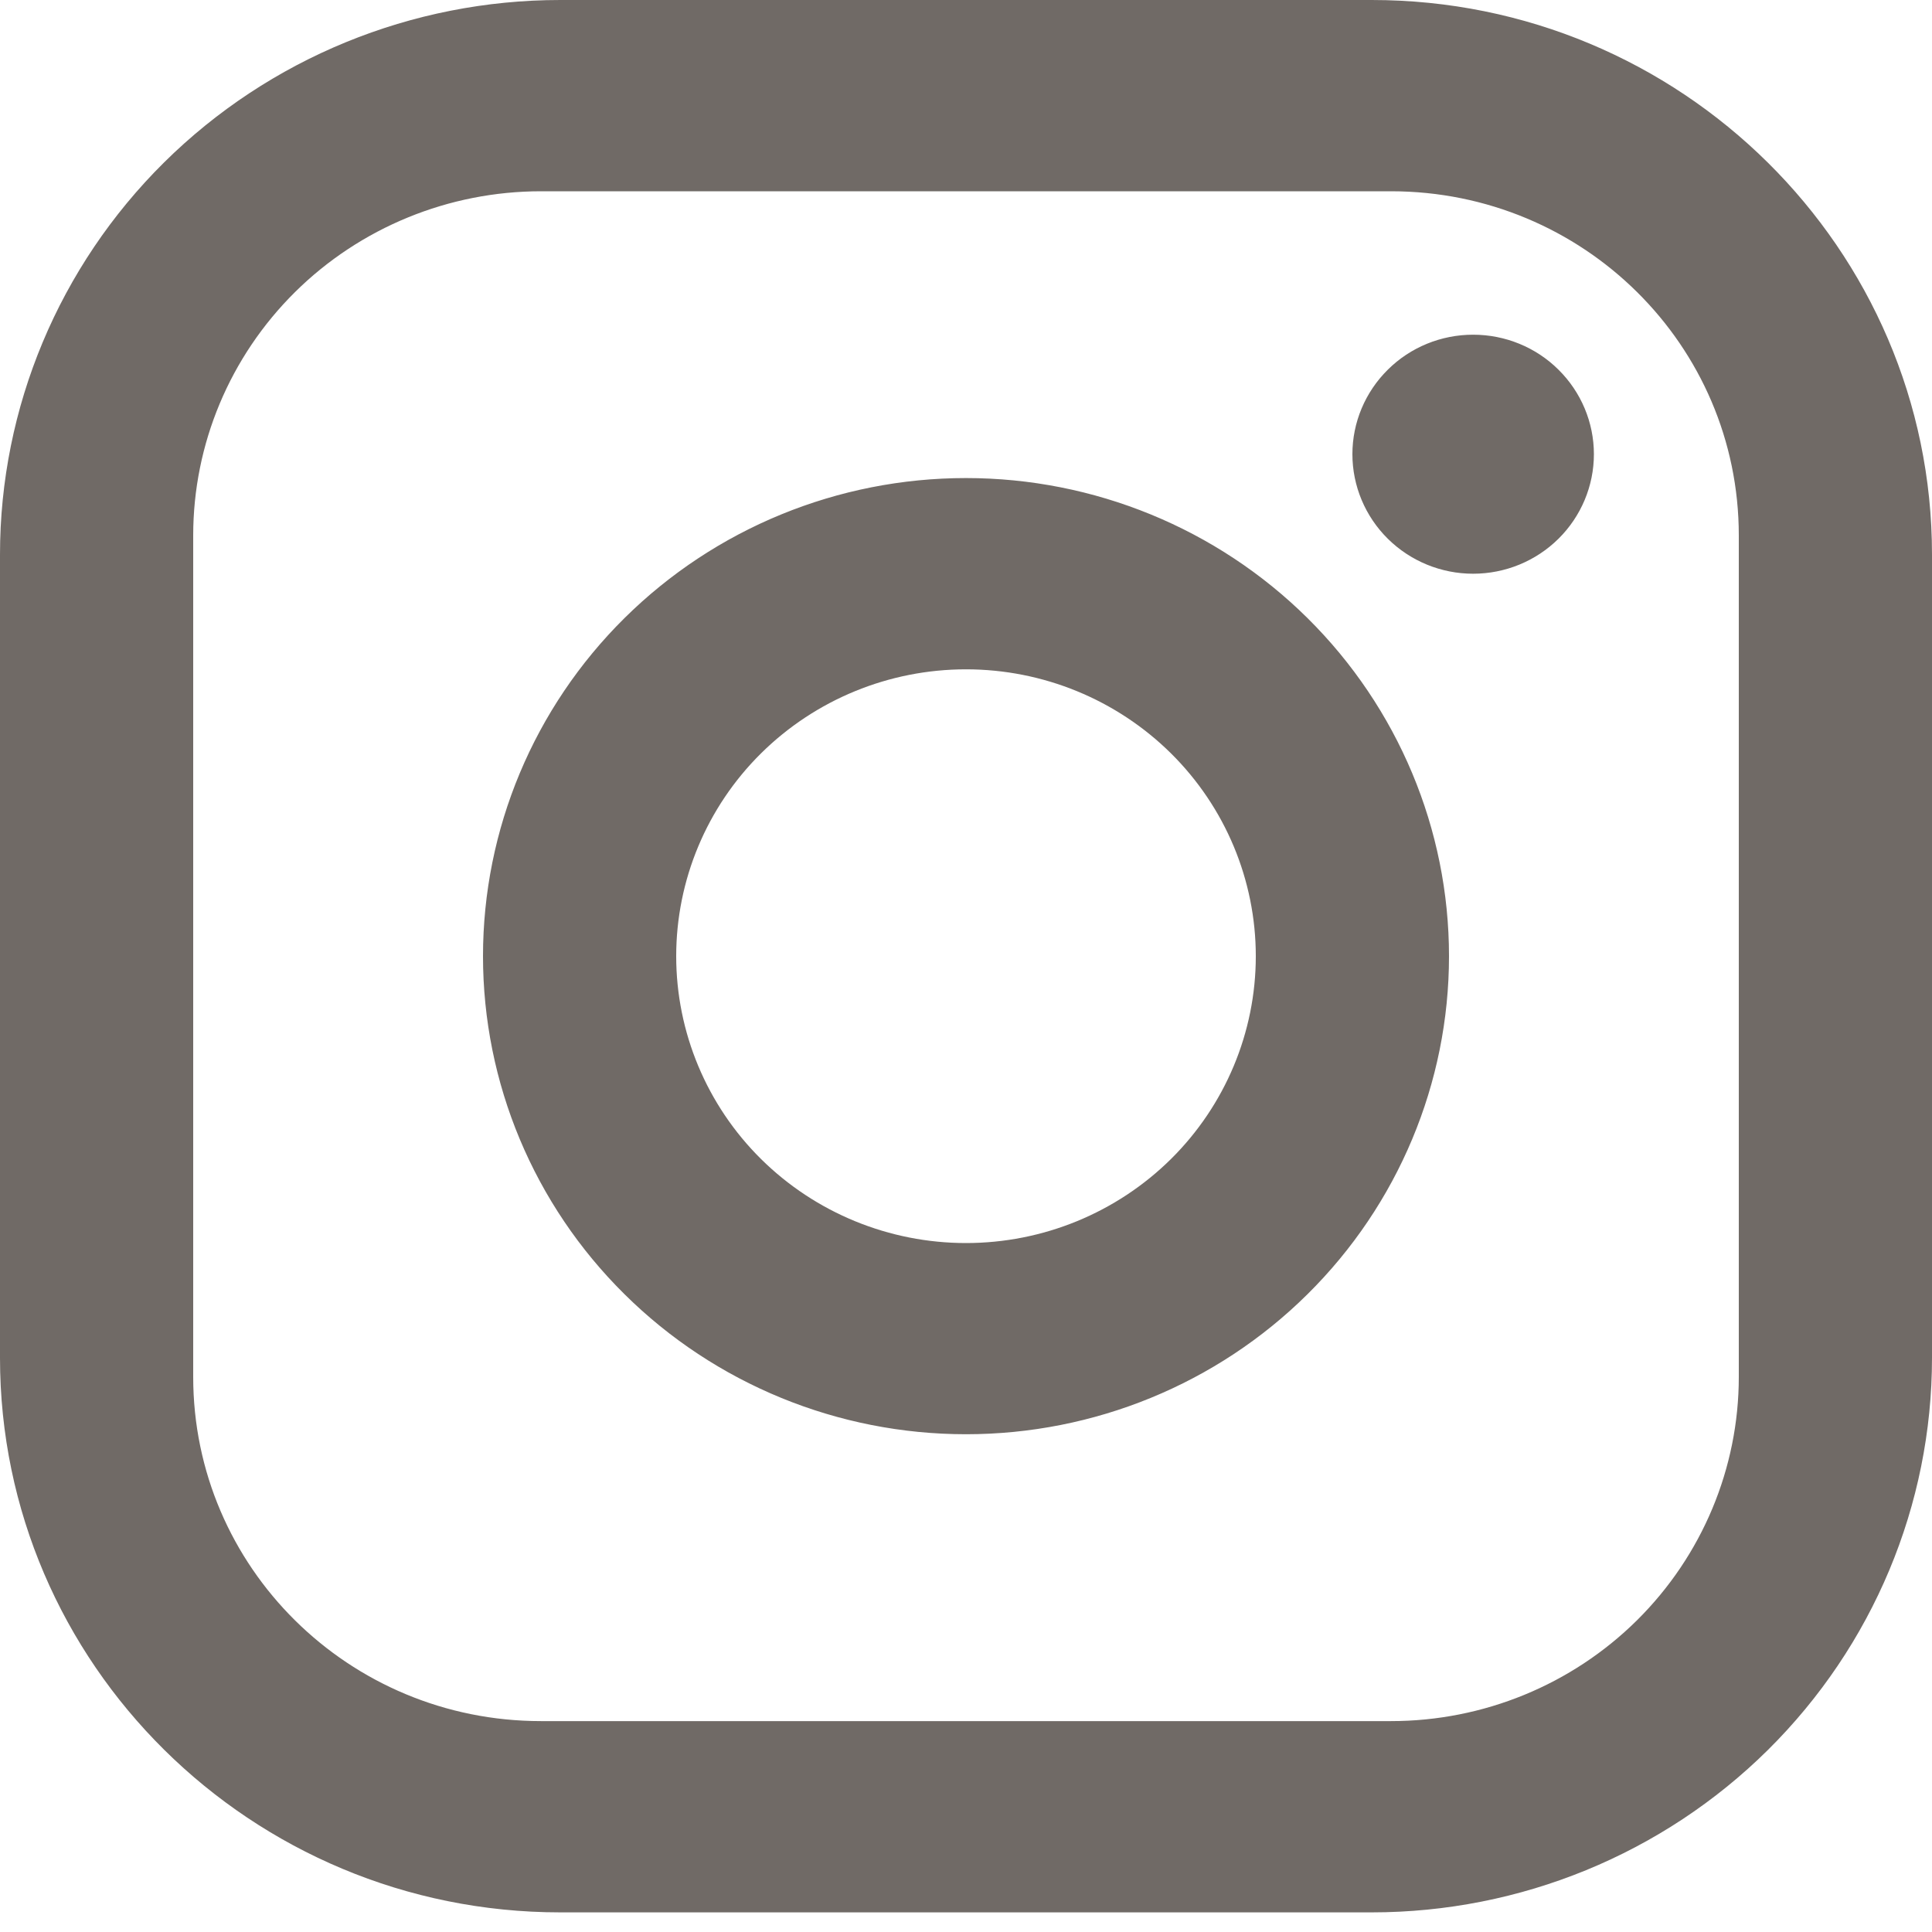 <svg width="25" height="25" viewBox="0 0 25 25" fill="none" xmlns="http://www.w3.org/2000/svg">
<path d="M7.25 0H17.75C21.75 0 25 3.217 25 7.176V17.57C25 19.473 24.236 21.298 22.877 22.644C21.517 23.99 19.673 24.746 17.75 24.746H7.25C3.25 24.746 0 21.529 0 17.57V7.176C0 5.273 0.764 3.448 2.123 2.102C3.483 0.756 5.327 0 7.25 0ZM7 2.475C5.807 2.475 4.662 2.944 3.818 3.779C2.974 4.615 2.5 5.747 2.5 6.929V17.817C2.5 20.279 4.513 22.271 7 22.271H18C19.194 22.271 20.338 21.802 21.182 20.967C22.026 20.131 22.5 18.998 22.5 17.817V6.929C22.5 4.467 20.488 2.475 18 2.475H7ZM19.062 4.331C19.477 4.331 19.874 4.493 20.167 4.784C20.46 5.074 20.625 5.467 20.625 5.877C20.625 6.287 20.46 6.681 20.167 6.971C19.874 7.261 19.477 7.424 19.062 7.424C18.648 7.424 18.251 7.261 17.958 6.971C17.665 6.681 17.5 6.287 17.5 5.877C17.5 5.467 17.665 5.074 17.958 4.784C18.251 4.493 18.648 4.331 19.062 4.331ZM12.5 6.186C14.158 6.186 15.747 6.838 16.919 7.998C18.091 9.159 18.75 10.732 18.75 12.373C18.75 14.014 18.091 15.587 16.919 16.747C15.747 17.908 14.158 18.559 12.5 18.559C10.842 18.559 9.253 17.908 8.081 16.747C6.908 15.587 6.25 14.014 6.25 12.373C6.25 10.732 6.908 9.159 8.081 7.998C9.253 6.838 10.842 6.186 12.5 6.186ZM12.5 8.661C11.505 8.661 10.552 9.052 9.848 9.748C9.145 10.444 8.75 11.389 8.75 12.373C8.75 13.357 9.145 14.302 9.848 14.998C10.552 15.694 11.505 16.085 12.5 16.085C13.495 16.085 14.448 15.694 15.152 14.998C15.855 14.302 16.25 13.357 16.25 12.373C16.25 11.389 15.855 10.444 15.152 9.748C14.448 9.052 13.495 8.661 12.5 8.661Z" fill="#706A66"/>
</svg>
